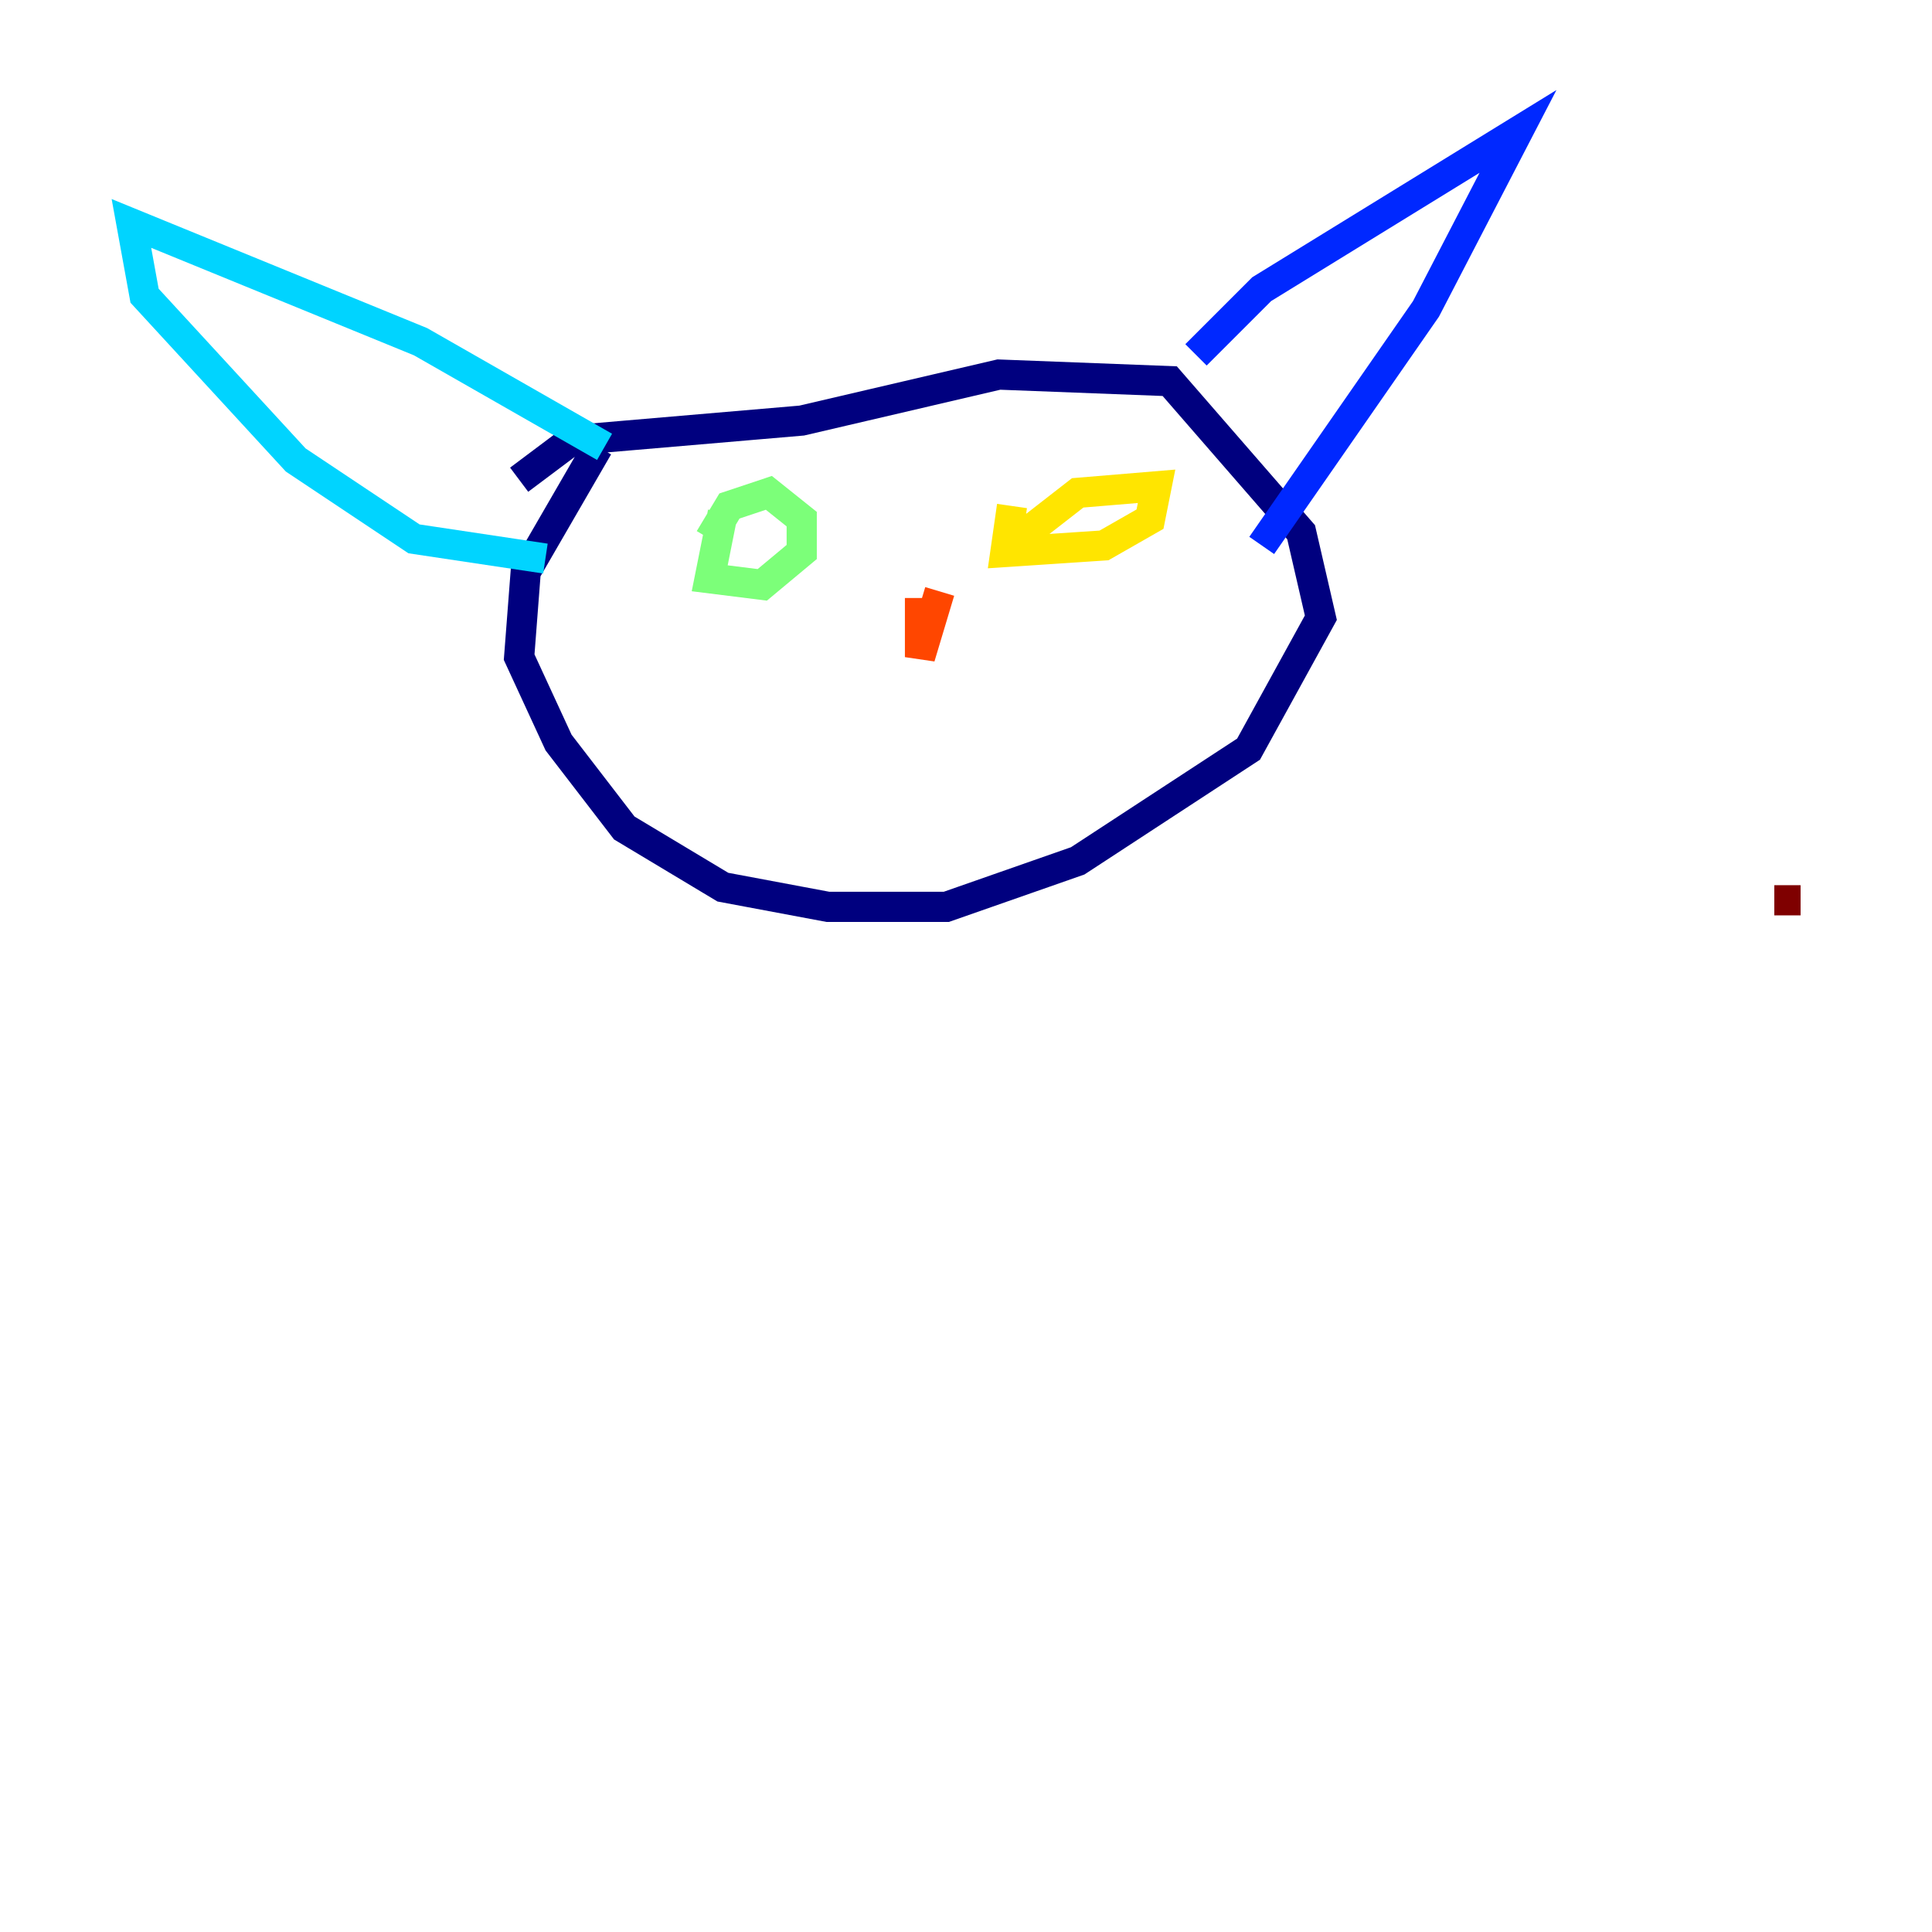 <?xml version="1.0" encoding="utf-8" ?>
<svg baseProfile="tiny" height="128" version="1.2" viewBox="0,0,128,128" width="128" xmlns="http://www.w3.org/2000/svg" xmlns:ev="http://www.w3.org/2001/xml-events" xmlns:xlink="http://www.w3.org/1999/xlink"><defs /><polyline fill="none" points="39.619,29.605 34.83,37.878 34.395,43.537 37.007,49.197 41.361,54.857 47.891,58.776 54.857,60.082 62.694,60.082 71.401,57.034 82.721,49.633 87.51,40.925 86.204,35.265 77.497,25.252 66.177,24.816 53.116,27.864 37.878,29.17 34.395,31.782" stroke="#00007f" stroke-width="2" /><polyline fill="none" points="79.238,23.51 83.592,19.157 100.571,8.707 94.476,20.463 83.592,36.136" stroke="#0028ff" stroke-width="2" /><polyline fill="none" points="40.054,29.605 27.864,22.64 8.707,14.803 9.578,19.592 19.592,30.476 27.429,35.701 36.136,37.007" stroke="#00d4ff" stroke-width="2" /><polyline fill="none" points="47.891,33.959 47.02,38.313 50.503,38.748 53.116,36.571 53.116,34.395 50.939,32.653 48.327,33.524 47.02,35.701" stroke="#7cff79" stroke-width="2" /><polyline fill="none" points="67.048,33.524 66.612,36.571 73.143,36.136 76.191,34.395 76.626,32.218 71.401,32.653 67.483,35.701" stroke="#ffe500" stroke-width="2" /><polyline fill="none" points="60.952,39.619 60.952,43.537 62.258,39.184" stroke="#ff4600" stroke-width="2" /><polyline fill="none" points="117.551,59.646 119.293,59.646" stroke="#7f0000" stroke-width="2" /></svg>